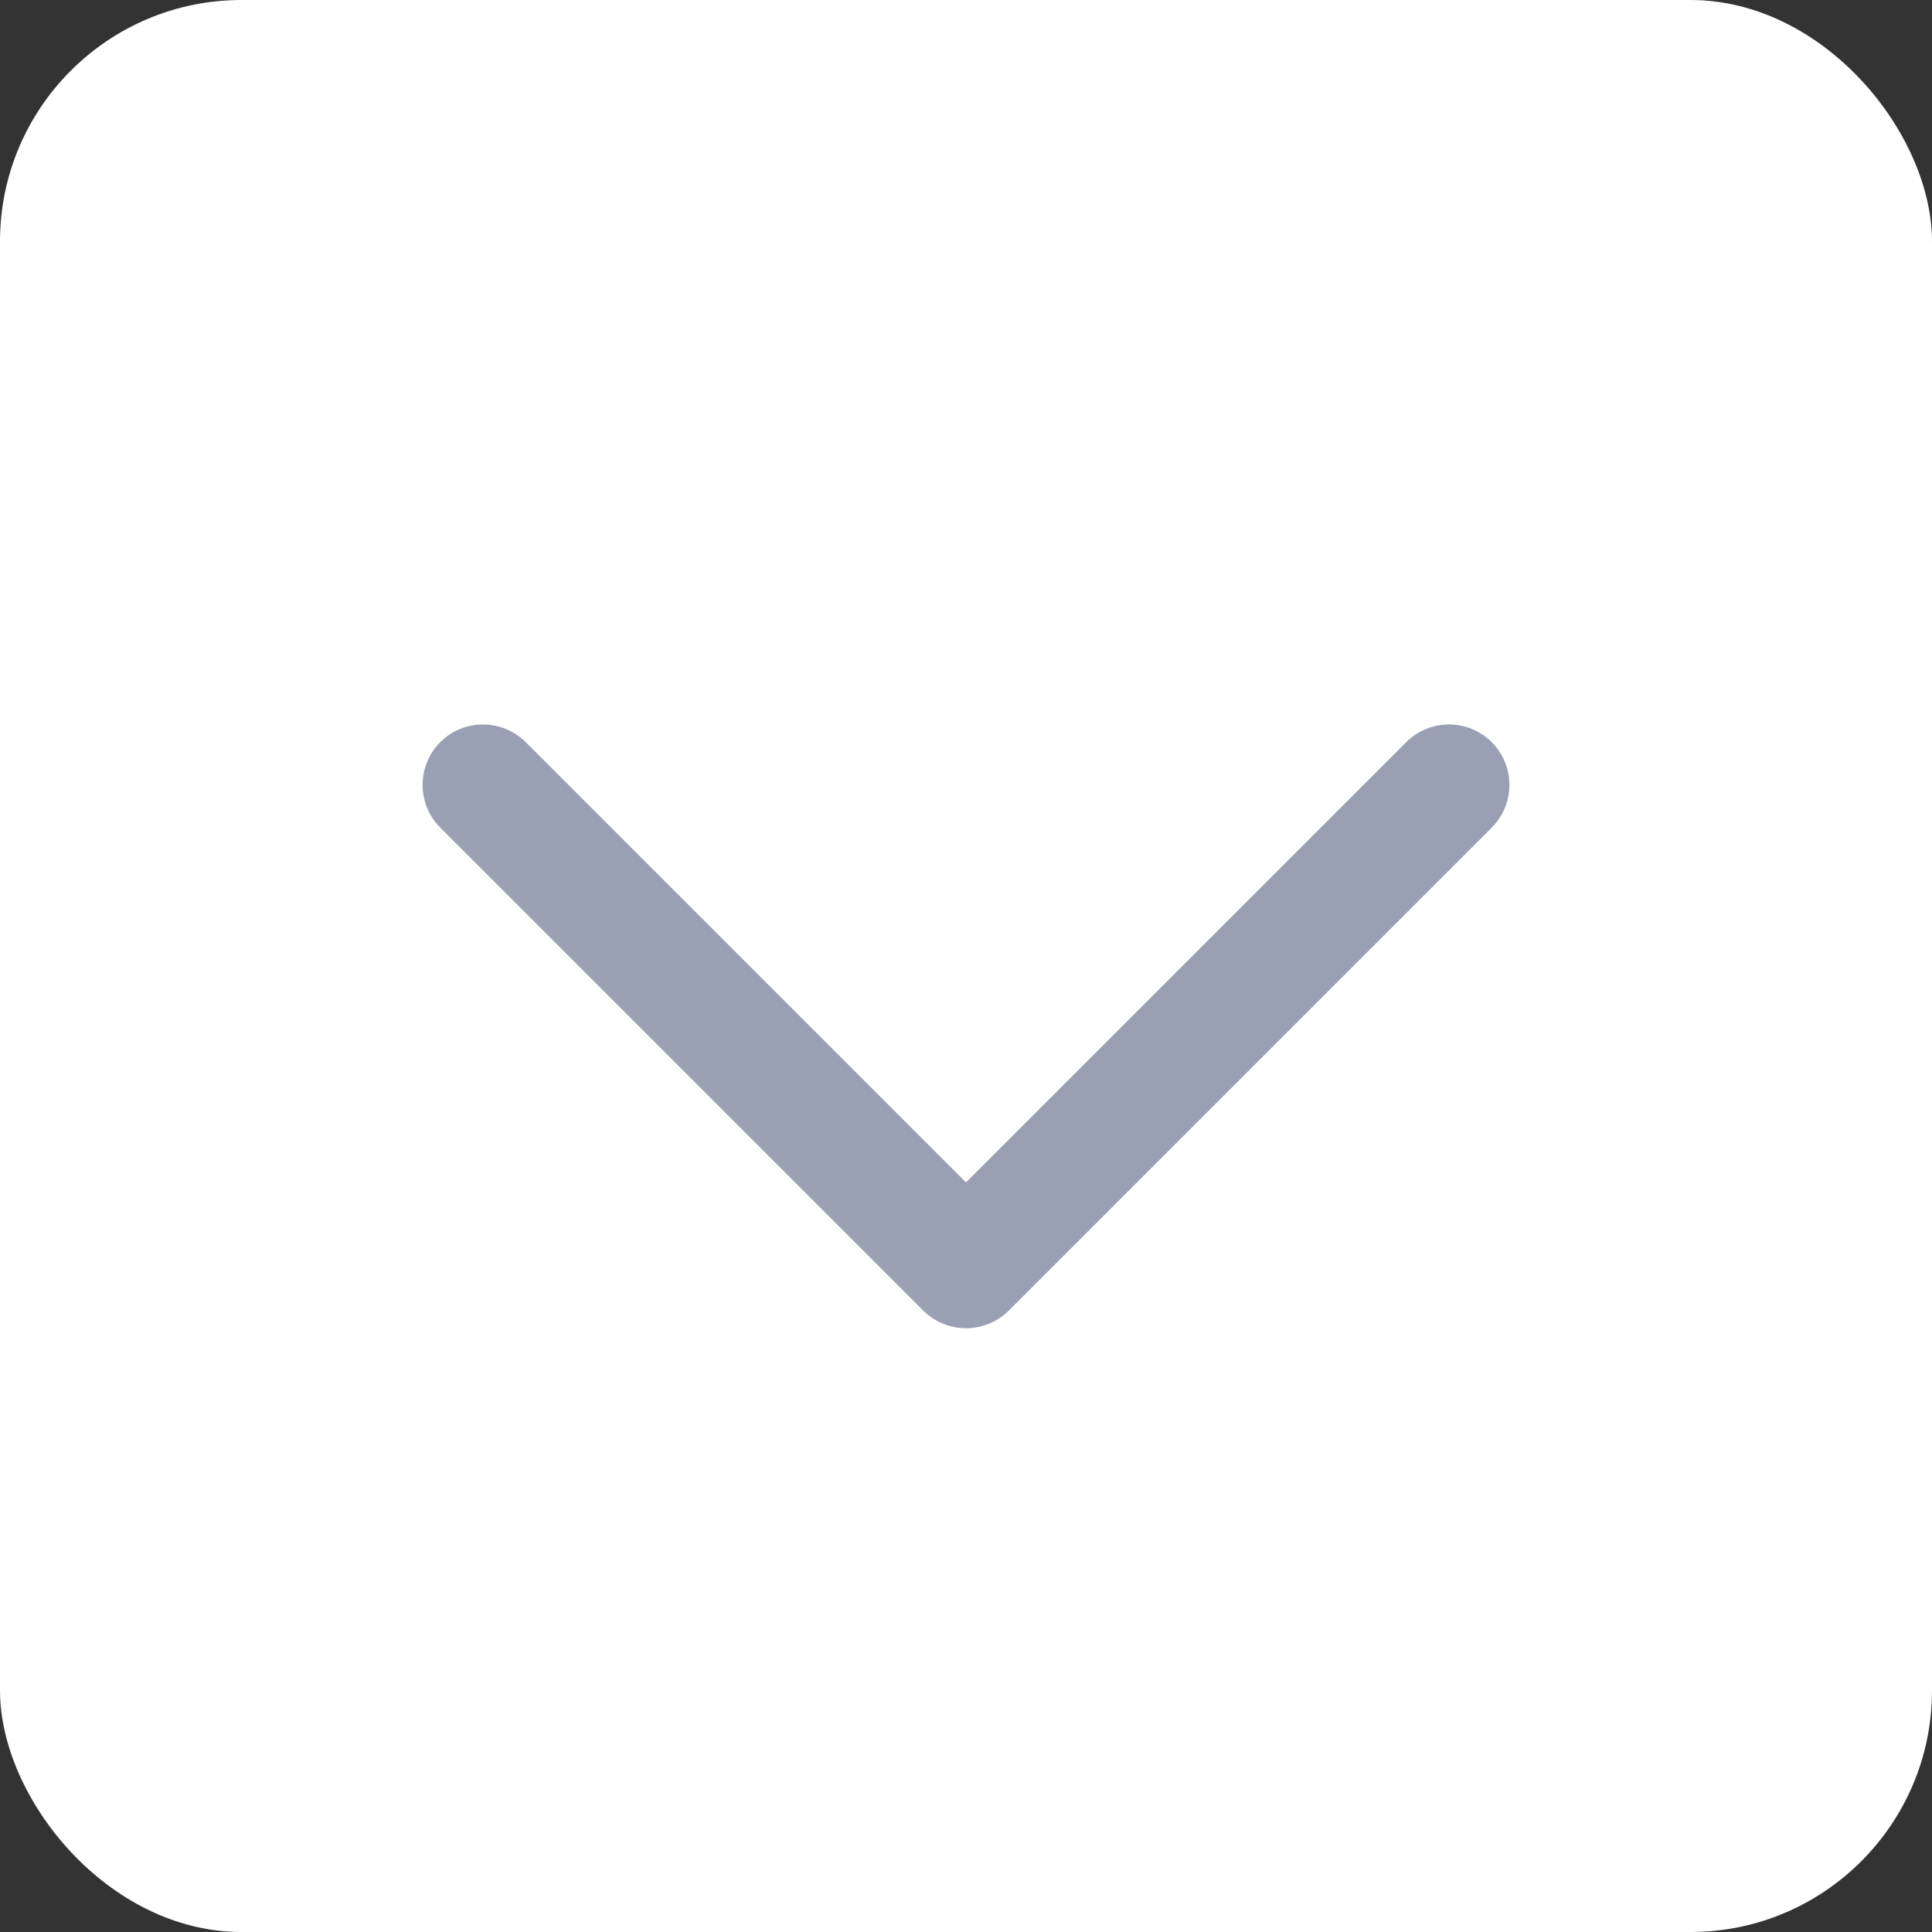 <svg width="16" height="16" viewBox="0 0 16 16" fill="none" xmlns="http://www.w3.org/2000/svg">
<rect x="0" y="0" width="16" height="16" fill="#333333" stroke="none"/>
<rect width="16" height="16" rx="2" fill="white"/>
<path d="M12.354 6.854C12.549 6.658 12.549 6.342 12.354 6.146C12.158 5.951 11.842 5.951 11.646 6.146L12.354 6.854ZM8 10.5L7.646 10.854C7.74 10.947 7.867 11 8 11C8.133 11 8.26 10.947 8.354 10.854L8 10.5ZM4.354 6.146C4.158 5.951 3.842 5.951 3.646 6.146C3.451 6.342 3.451 6.658 3.646 6.854L4.354 6.146ZM11.646 6.146L7.646 10.146L8.354 10.854L12.354 6.854L11.646 6.146ZM8.354 10.146L4.354 6.146L3.646 6.854L7.646 10.854L8.354 10.146Z" fill="#9AA0B3"/>
</svg>
